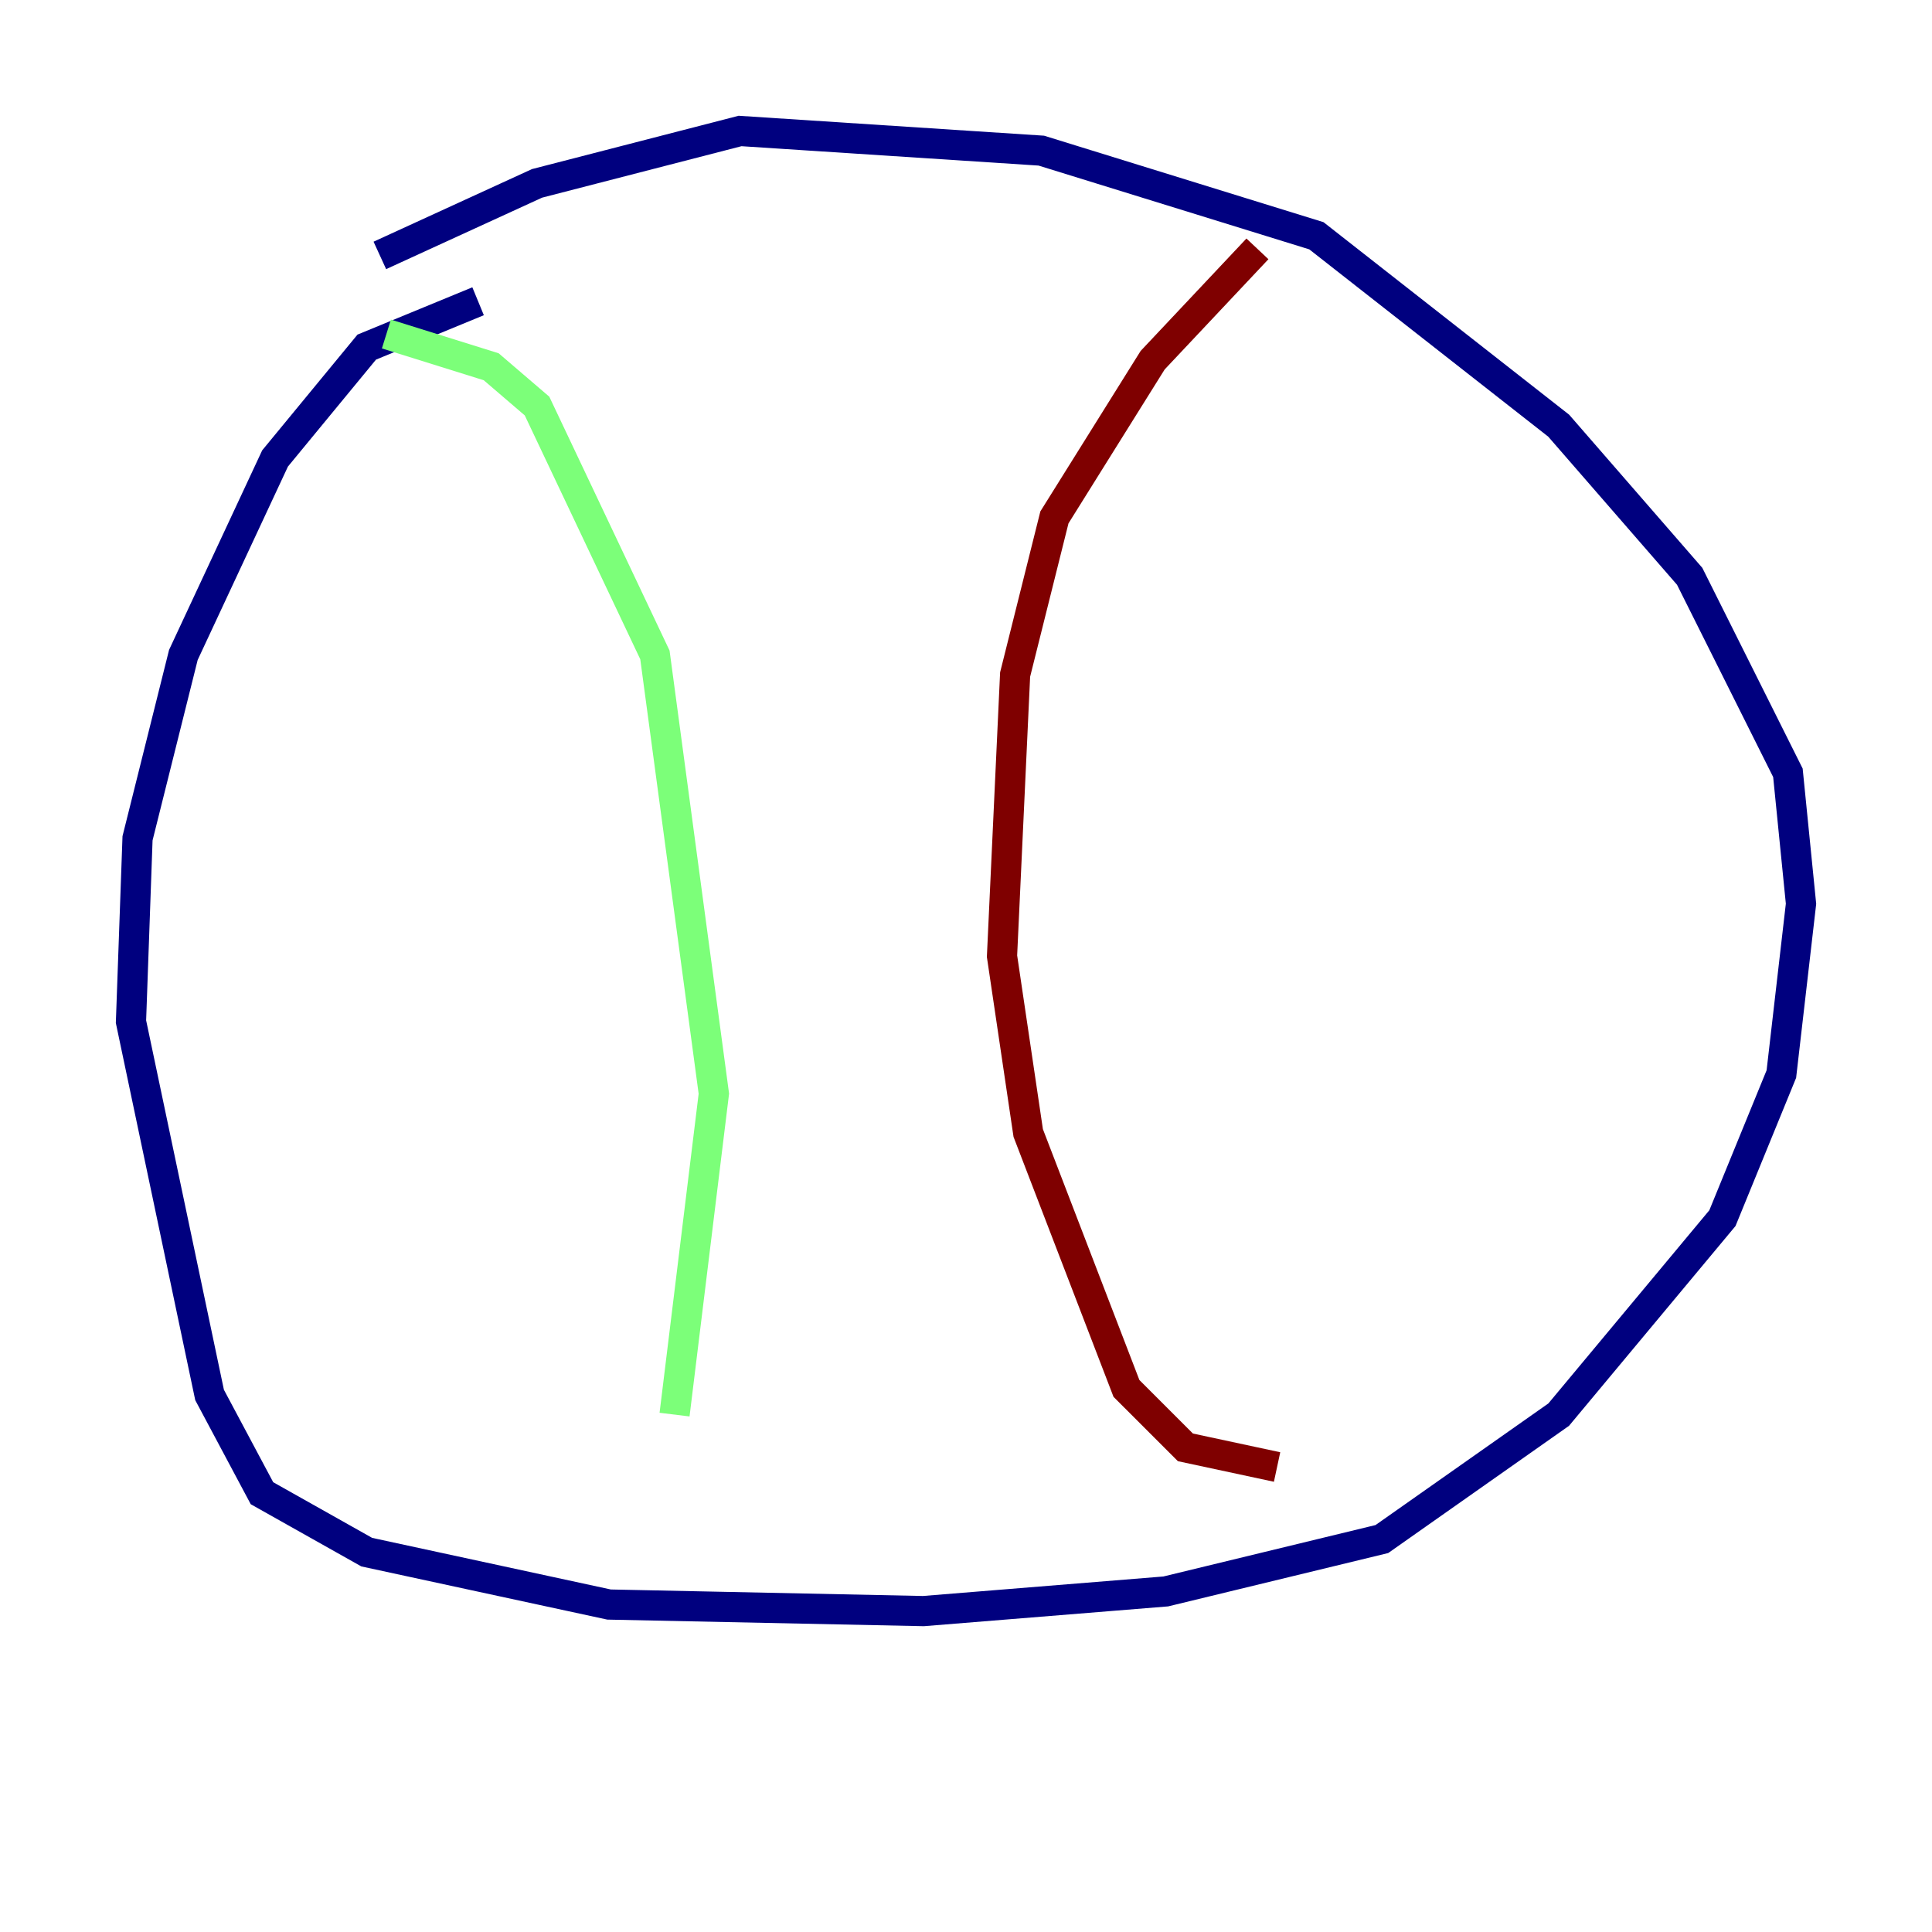 <?xml version="1.0" encoding="utf-8" ?>
<svg baseProfile="tiny" height="128" version="1.2" viewBox="0,0,128,128" width="128" xmlns="http://www.w3.org/2000/svg" xmlns:ev="http://www.w3.org/2001/xml-events" xmlns:xlink="http://www.w3.org/1999/xlink"><defs /><polyline fill="none" points="31.675,19.959 24.298,22.997 18.224,30.373 12.149,43.39 9.112,55.539 8.678,67.688 13.885,92.42 17.356,98.929 24.298,102.834 40.352,106.305 61.18,106.739 77.234,105.437 91.552,101.966 103.268,93.722 114.115,80.705 118.02,71.159 119.322,59.878 118.454,51.2 111.946,38.183 103.268,28.203 87.214,15.62 68.99,9.98 49.031,8.678 35.58,12.149 25.166,16.922" stroke="#00007f" stroke-width="2" /><polyline fill="none" points="25.6,22.129 32.542,24.298 35.58,26.902 43.39,43.39 47.295,72.461 44.691,93.722" stroke="#7cff79" stroke-width="2" /><polyline fill="none" points="83.308,16.488 76.366,23.864 69.858,34.278 67.254,44.691 66.386,63.349 68.122,75.064 74.63,91.986 78.536,95.891 84.61,97.193" stroke="#7f0000" stroke-width="2" /></svg>